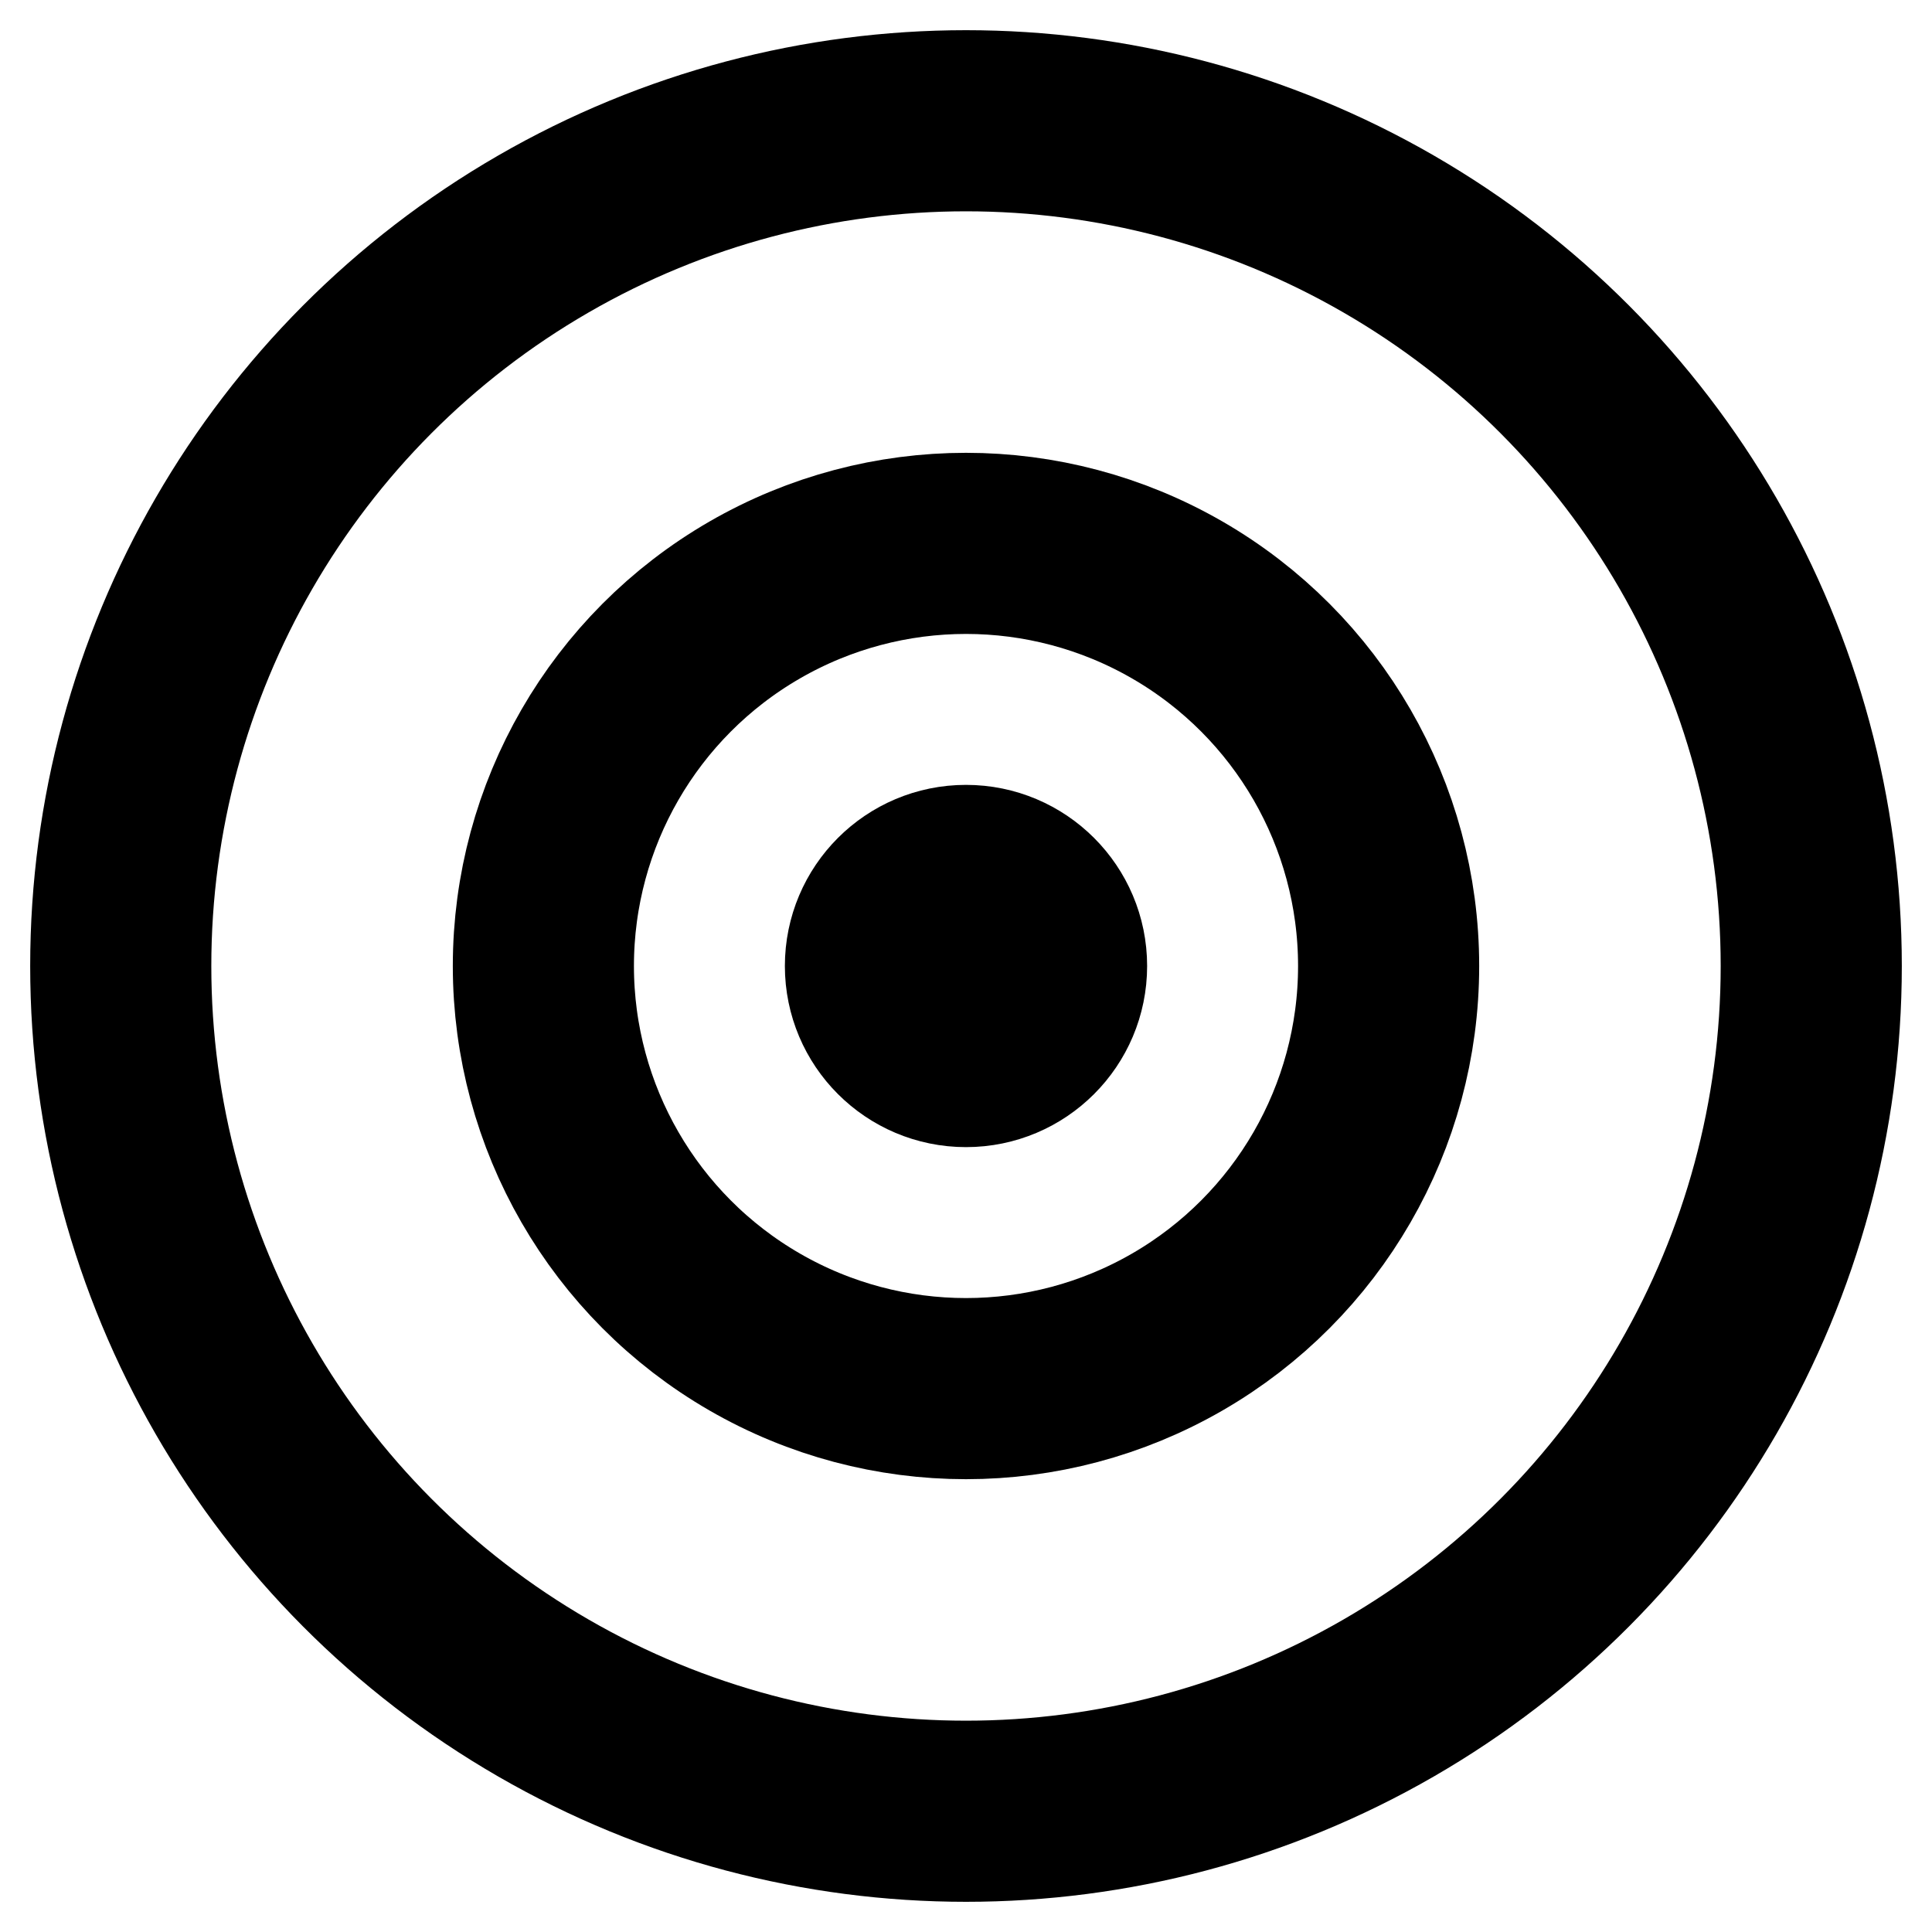 <svg
                  xmlns="http://www.w3.org/2000/svg"
                  viewBox="0 0 16 16"
                  width="100%"
                  height="100%"
                >
                  <g
                    fill="none"
                    fill-rule="evenodd"
                    stroke="currentColor"
                    transform="translate(1 1)"
                  >
                    <circle
                      cx="7"
                      cy="7"
                      r="7"
                      stroke-linecap="round"
                      stroke-linejoin="round"
                      stroke-width="1.5"
                    ></circle>
                    <circle
                      cx="7"
                      cy="7"
                      r="3.5"
                      stroke-linecap="round"
                      stroke-linejoin="round"
                      stroke-width="1.5"
                    ></circle>
                    <circle cx="7" cy="7" r="1" fill="currentColor"></circle>
                  </g>
                </svg>